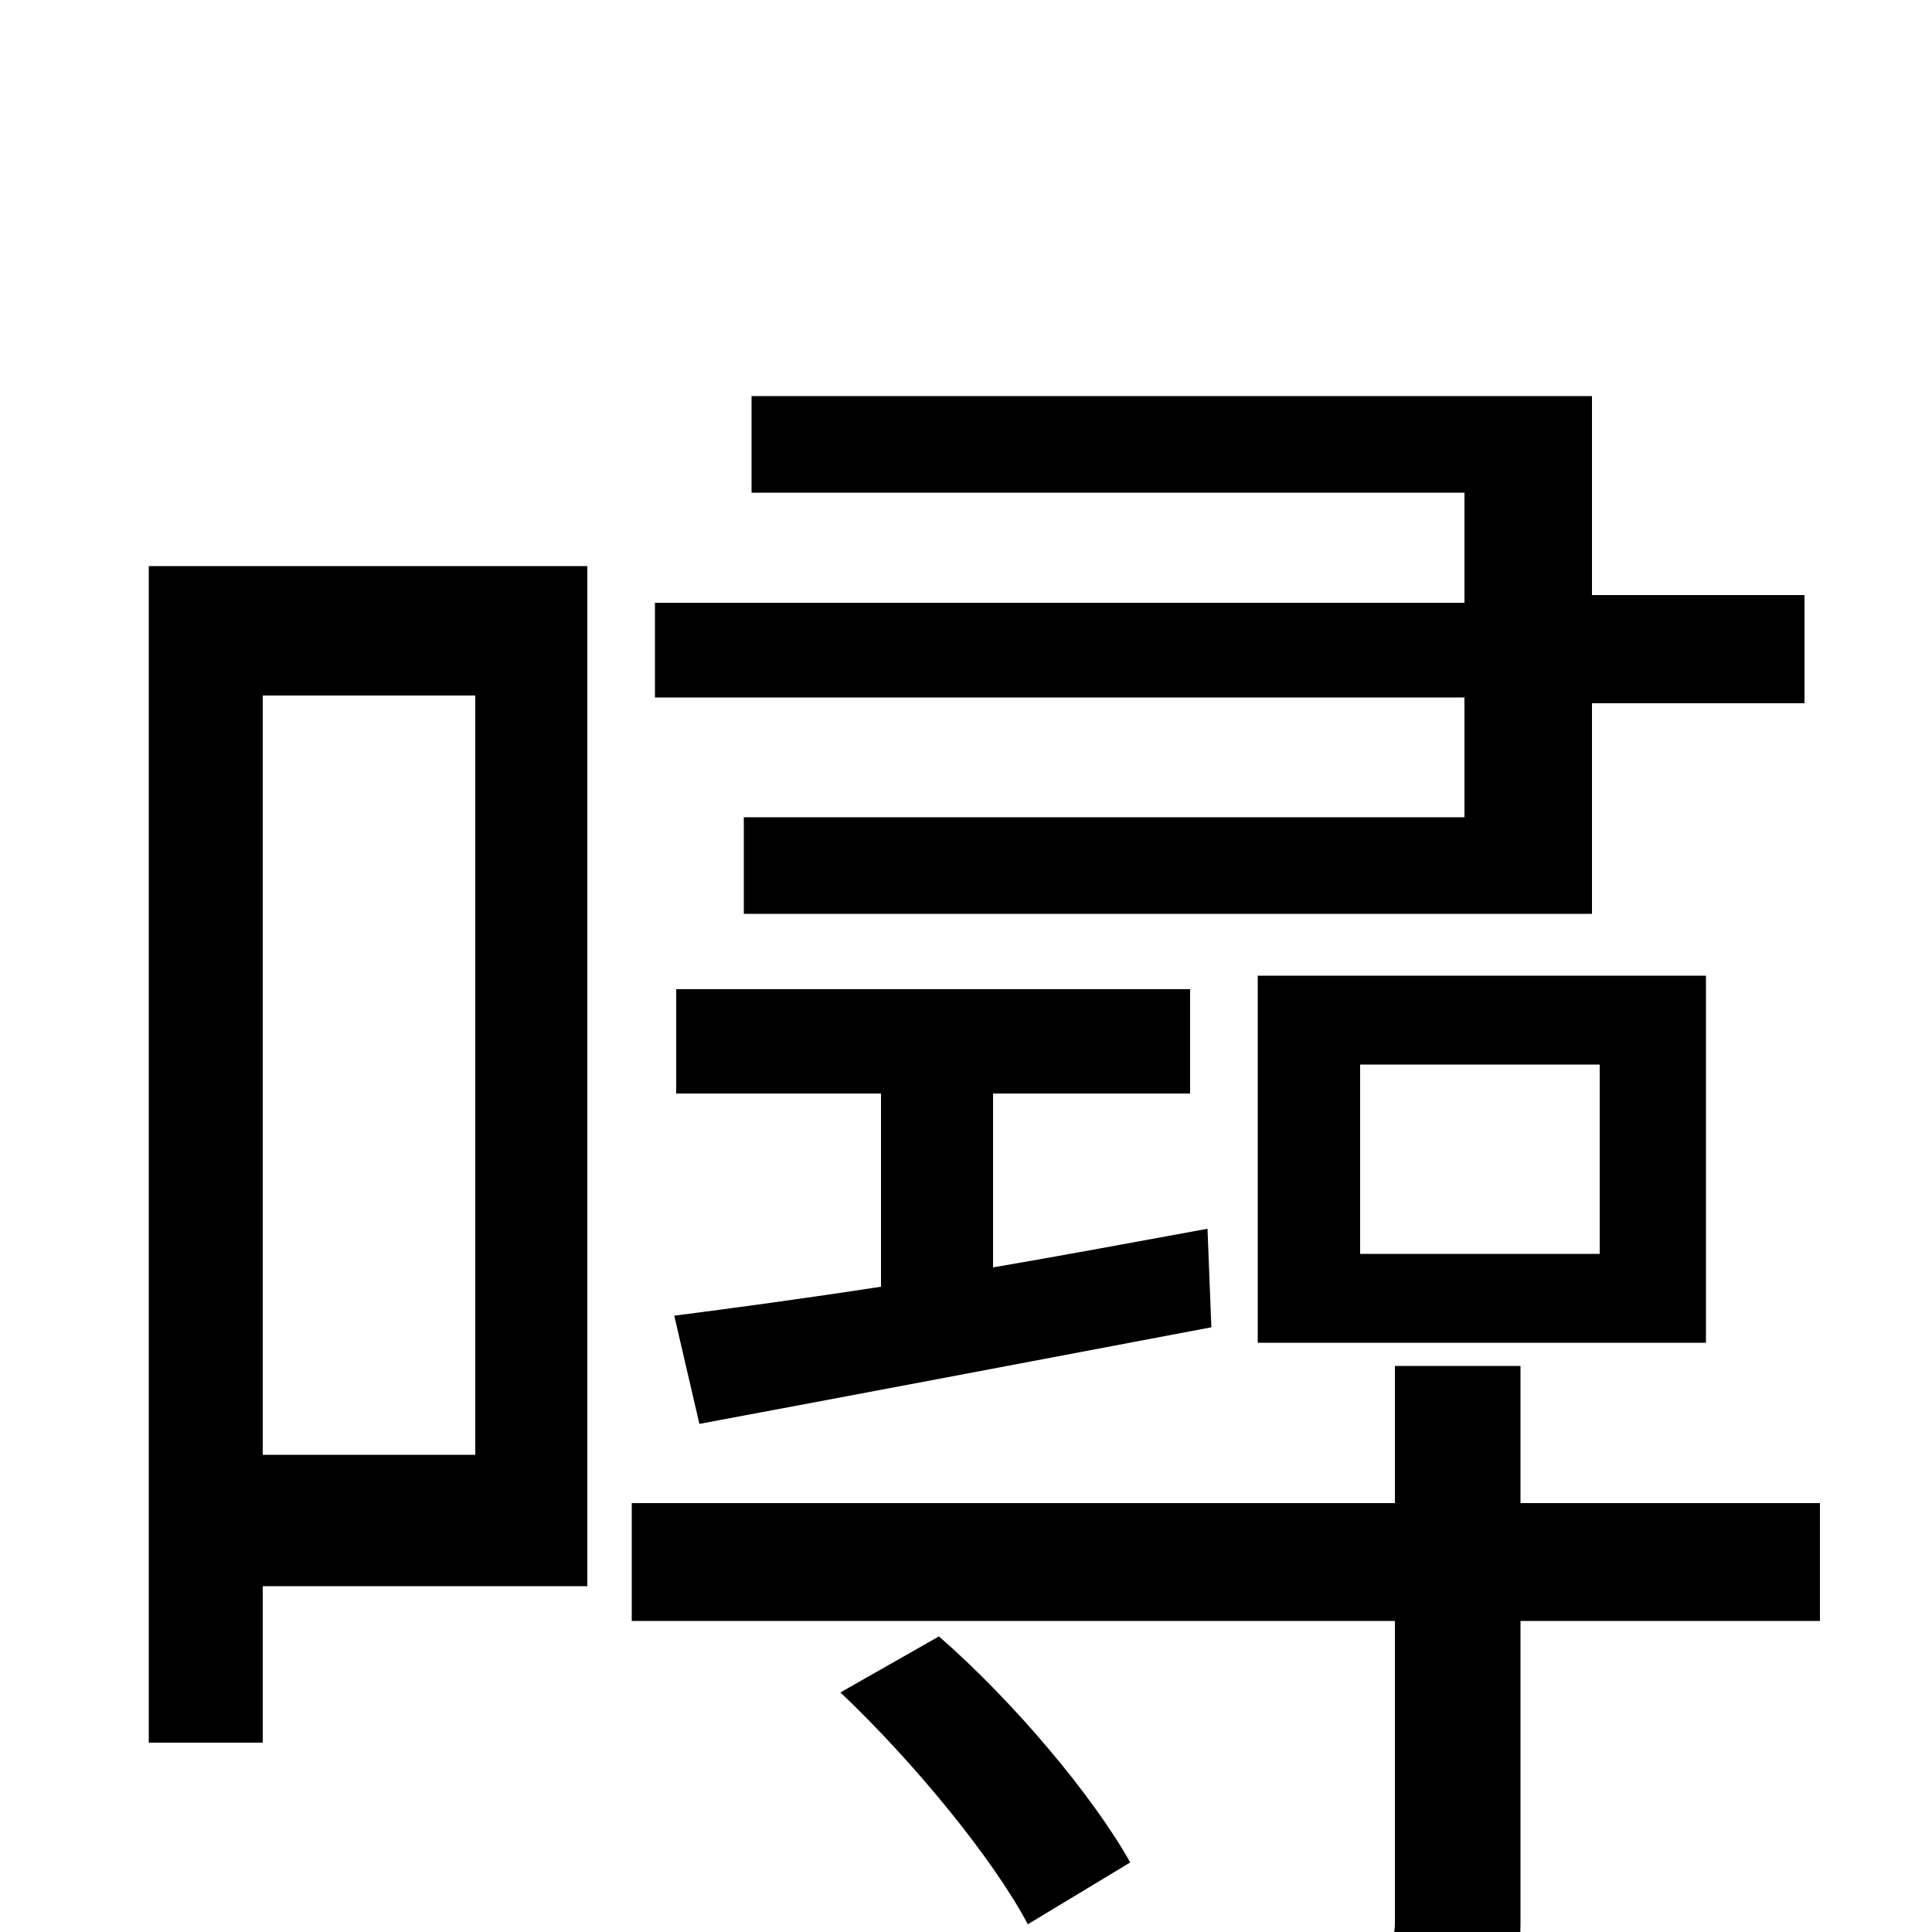 <svg xmlns="http://www.w3.org/2000/svg" viewBox="0 -1000 1000 1000">
	<path fill="#000000" d="M758 -577H385V-527H824V-636H934V-692H824V-795H389V-745H758V-688H339V-639H758ZM704 -449H828V-351H704ZM651 -305H883V-495H651ZM362 -263C437 -277 532 -295 627 -313L625 -364C587 -357 549 -350 514 -344V-434H616V-488H350V-434H456V-334C417 -328 380 -323 349 -319ZM246 -640V-247H136V-640ZM304 -707H77V-98H136V-179H304ZM435 -124C473 -88 514 -38 532 -4L585 -36C566 -70 525 -119 486 -153ZM942 -222H787V-293H722V-222H327V-161H722V-5C722 6 718 9 706 10C693 11 652 11 603 9C611 28 620 54 623 74C686 74 728 73 755 62C780 51 787 32 787 -5V-161H942Z"/>
</svg>